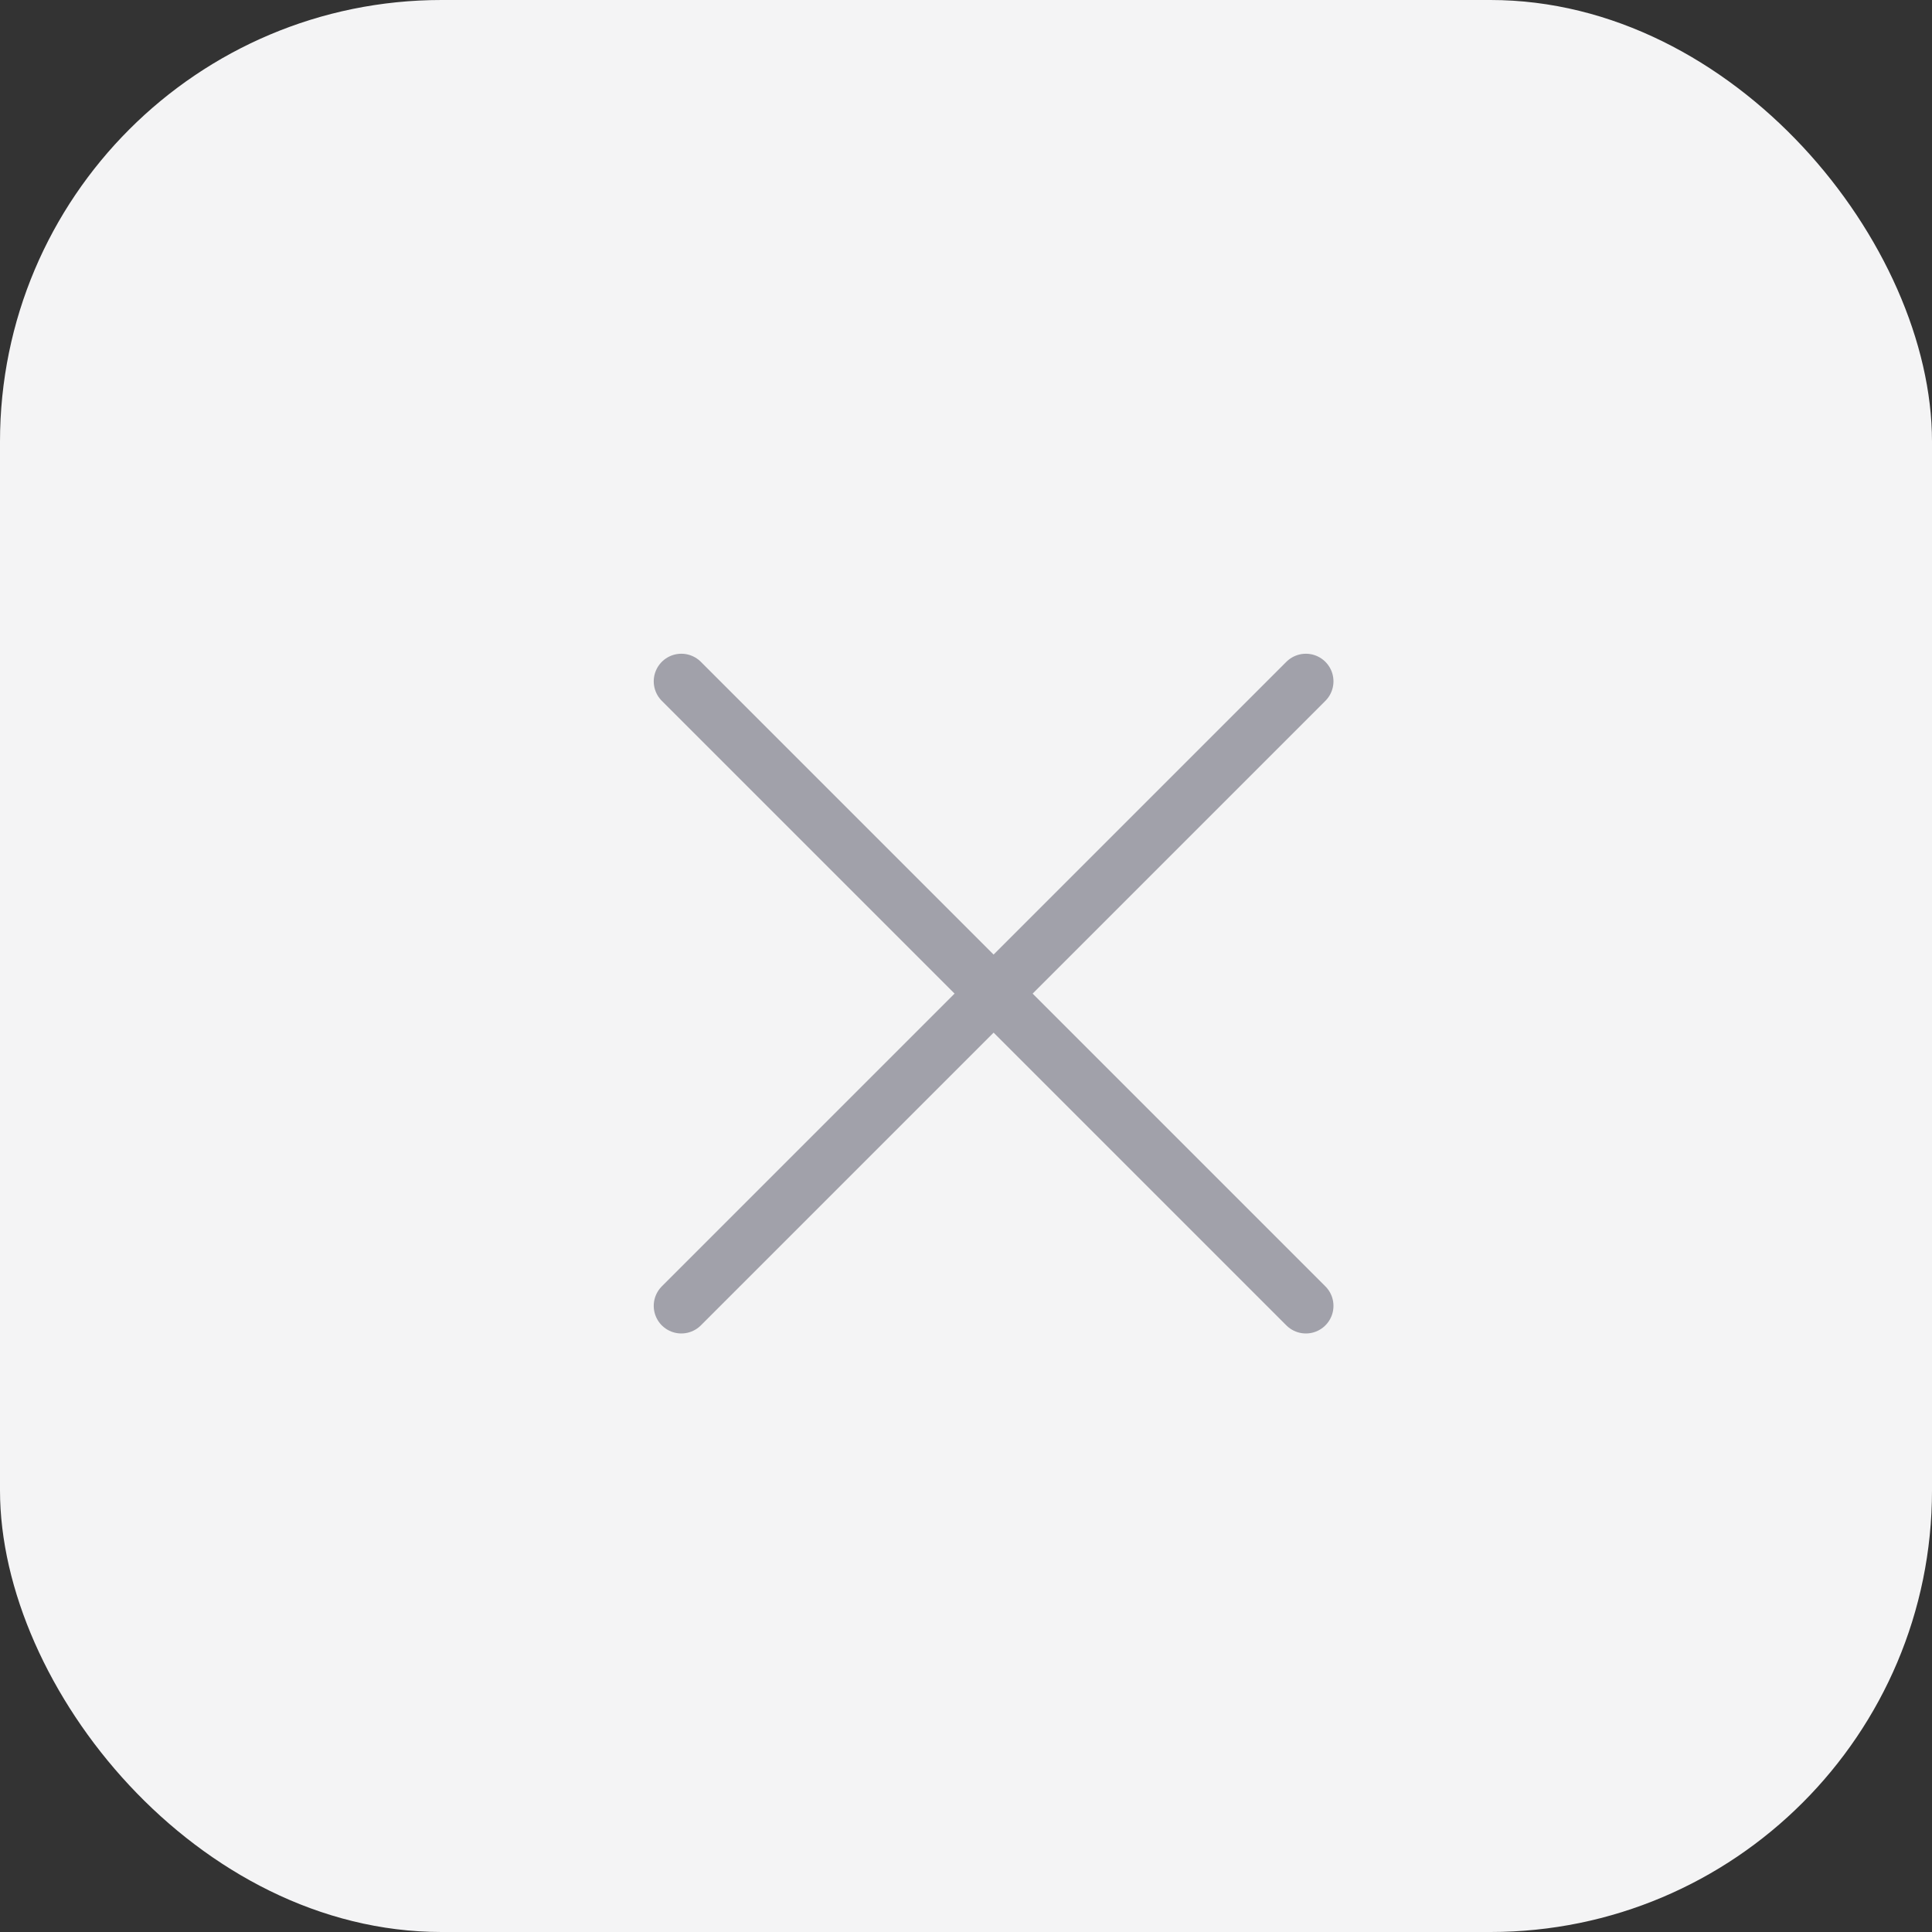 <svg width="35" height="35" viewBox="0 0 35 35" fill="none" xmlns="http://www.w3.org/2000/svg">
<rect x="0" y="0" width="35" height="35" fill="#333333" stroke="none"/>
<rect width="35" height="35" rx="8" fill="#F4F4F5"/>
<path d="M23.657 23.657L12.343 12.343" stroke="#A1A1AA" stroke-linecap="round"/>
<path d="M23.657 12.343L12.343 23.657" stroke="#A1A1AA" stroke-linecap="round"/>
</svg>
